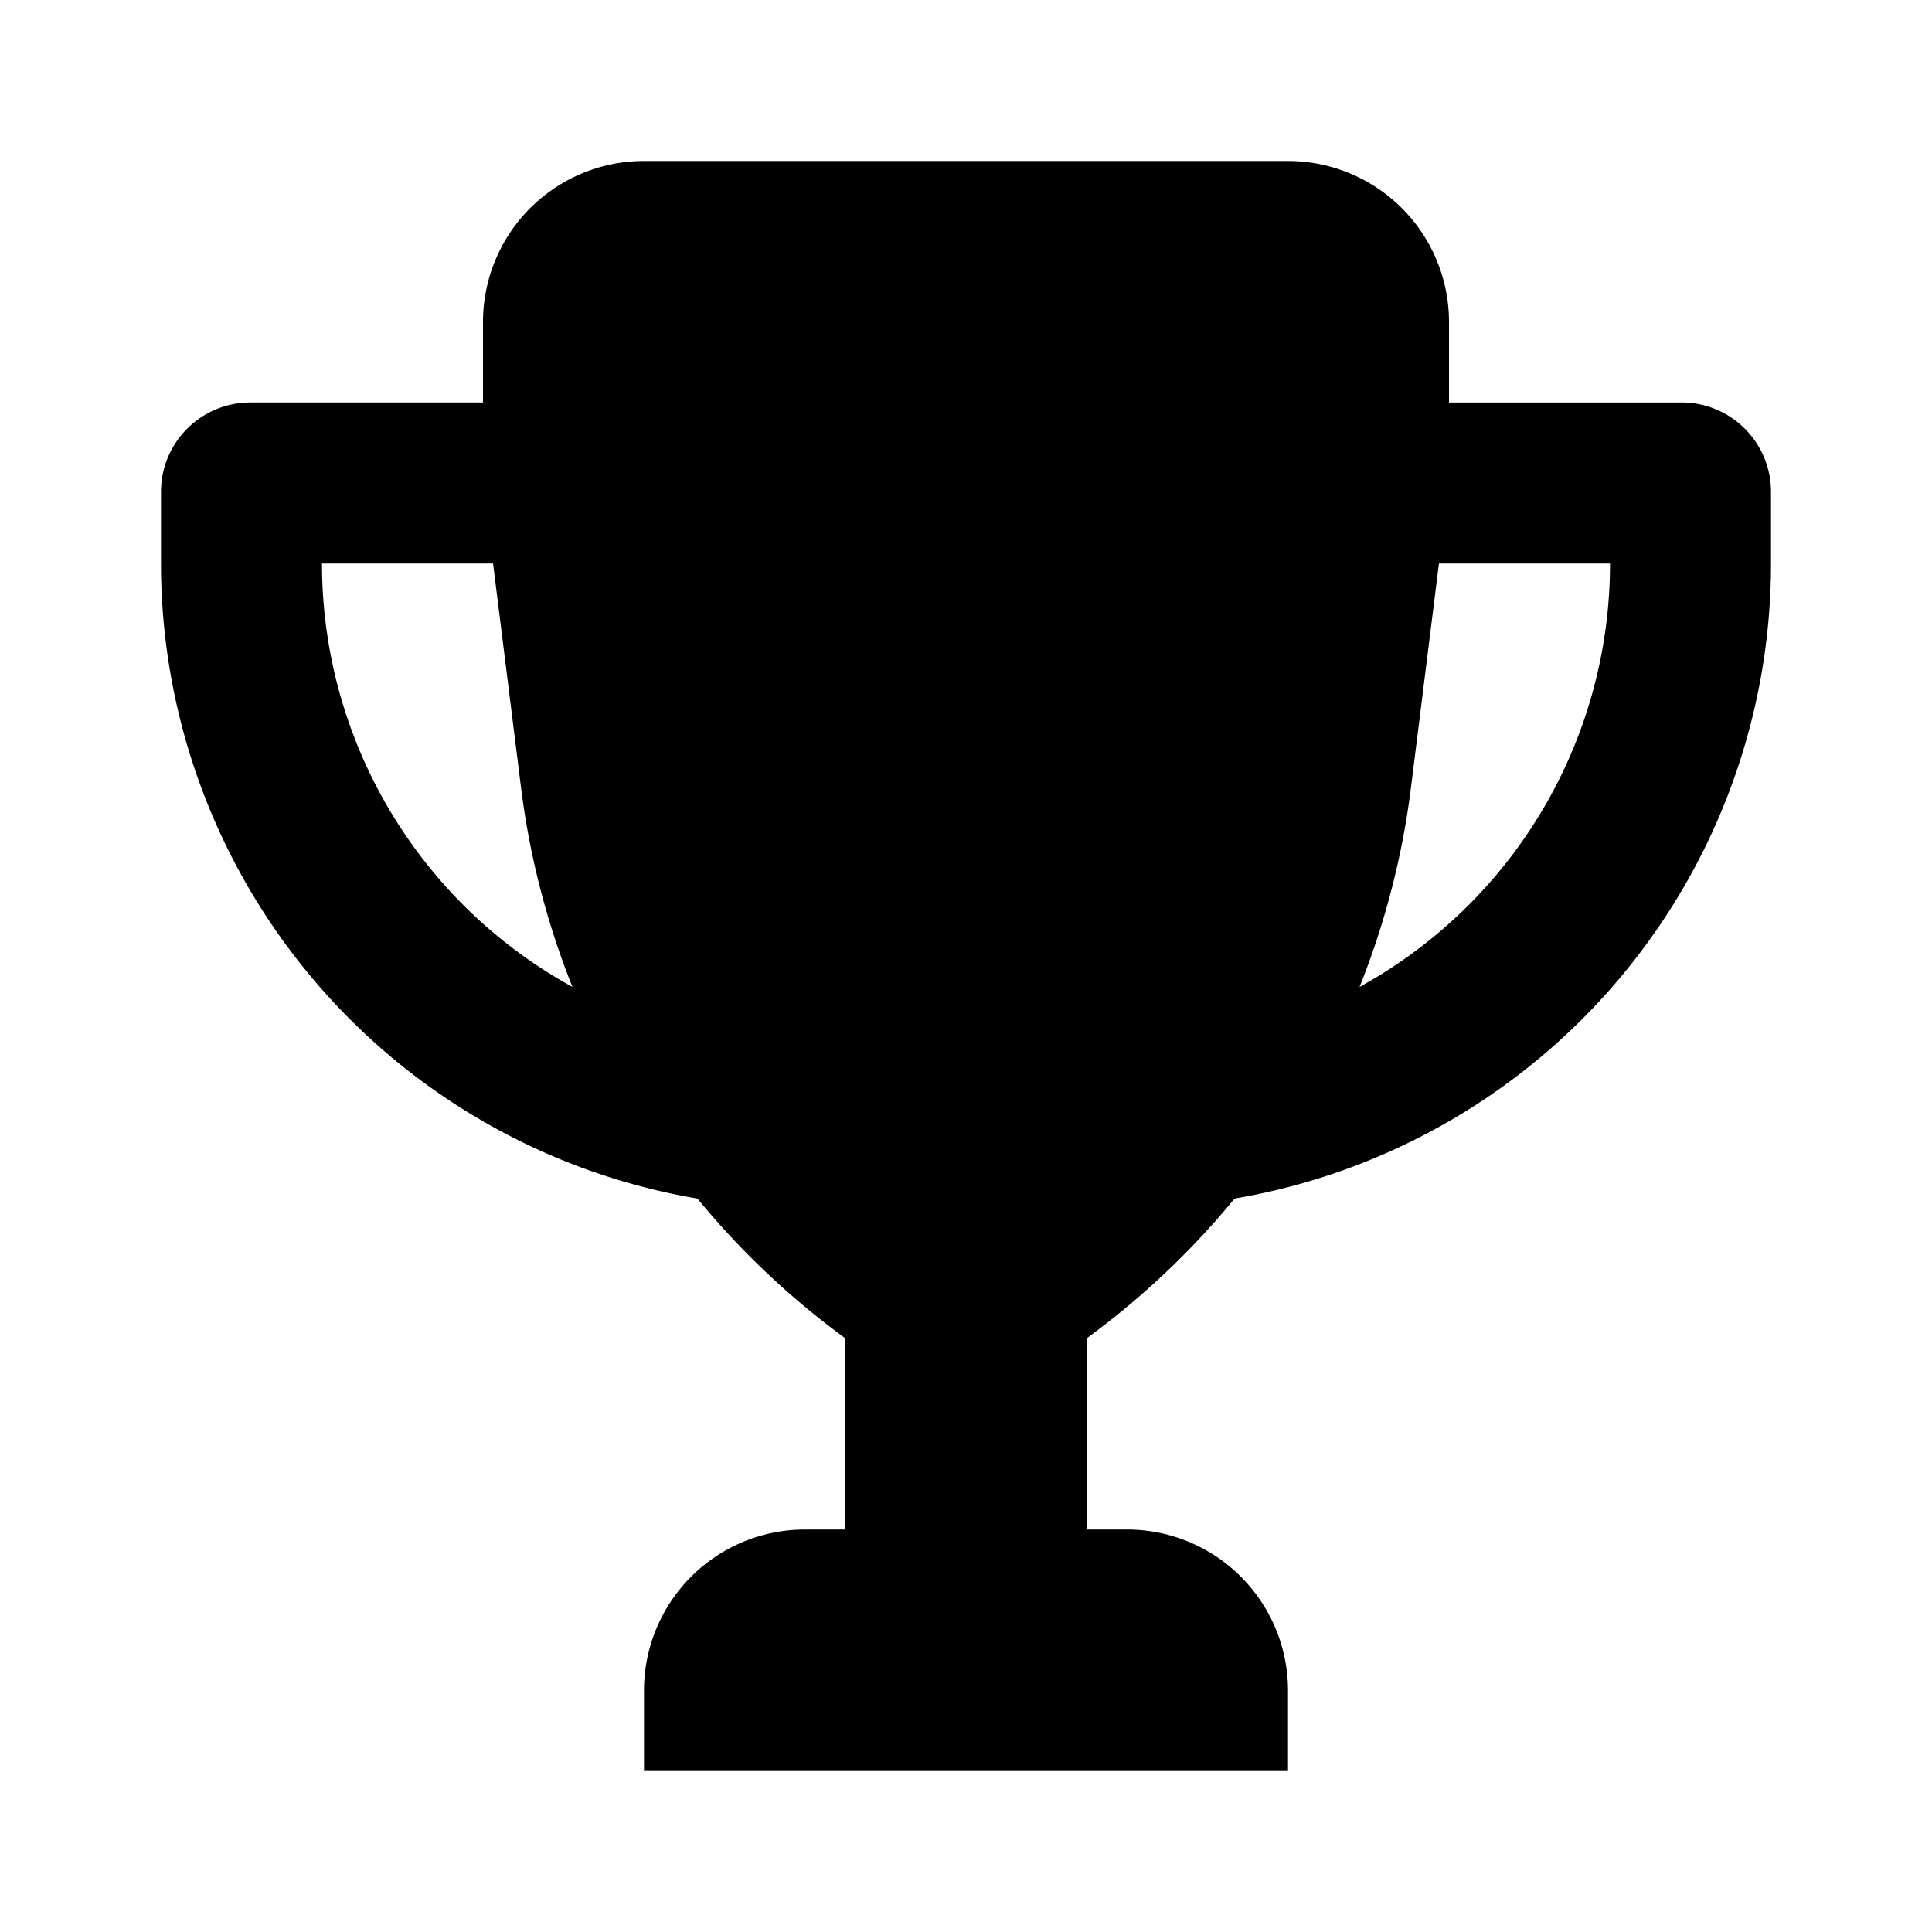 <svg xmlns="http://www.w3.org/2000/svg" width="24" height="24" fill="none" viewBox="0 0 24 24">
  <path fill="#000" fill-rule="evenodd" d="M16 21v1H8v-1a2 2 0 0 1 2-2h.5v-2.375l-.104-.078a10.001 10.001 0 0 1-1.732-1.658A8.003 8.003 0 0 1 2 7v-.889A1.11 1.11 0 0 1 3.111 5H6V4a2 2 0 0 1 2-2h8a2 2 0 0 1 2 2v1h2.889A1.11 1.11 0 0 1 22 6.111V7a8.003 8.003 0 0 1-6.664 7.889 10.002 10.002 0 0 1-1.732 1.658l-.104.078V19h.5a2 2 0 0 1 2 2Zm4-14h-2.125l-.348 2.788a9.998 9.998 0 0 1-.638 2.472A5.998 5.998 0 0 0 20 7ZM4 7h2.125l.348 2.788c.107.855.323 1.685.638 2.472A5.998 5.998 0 0 1 4 7Z" clip-rule="evenodd"/>
</svg>
